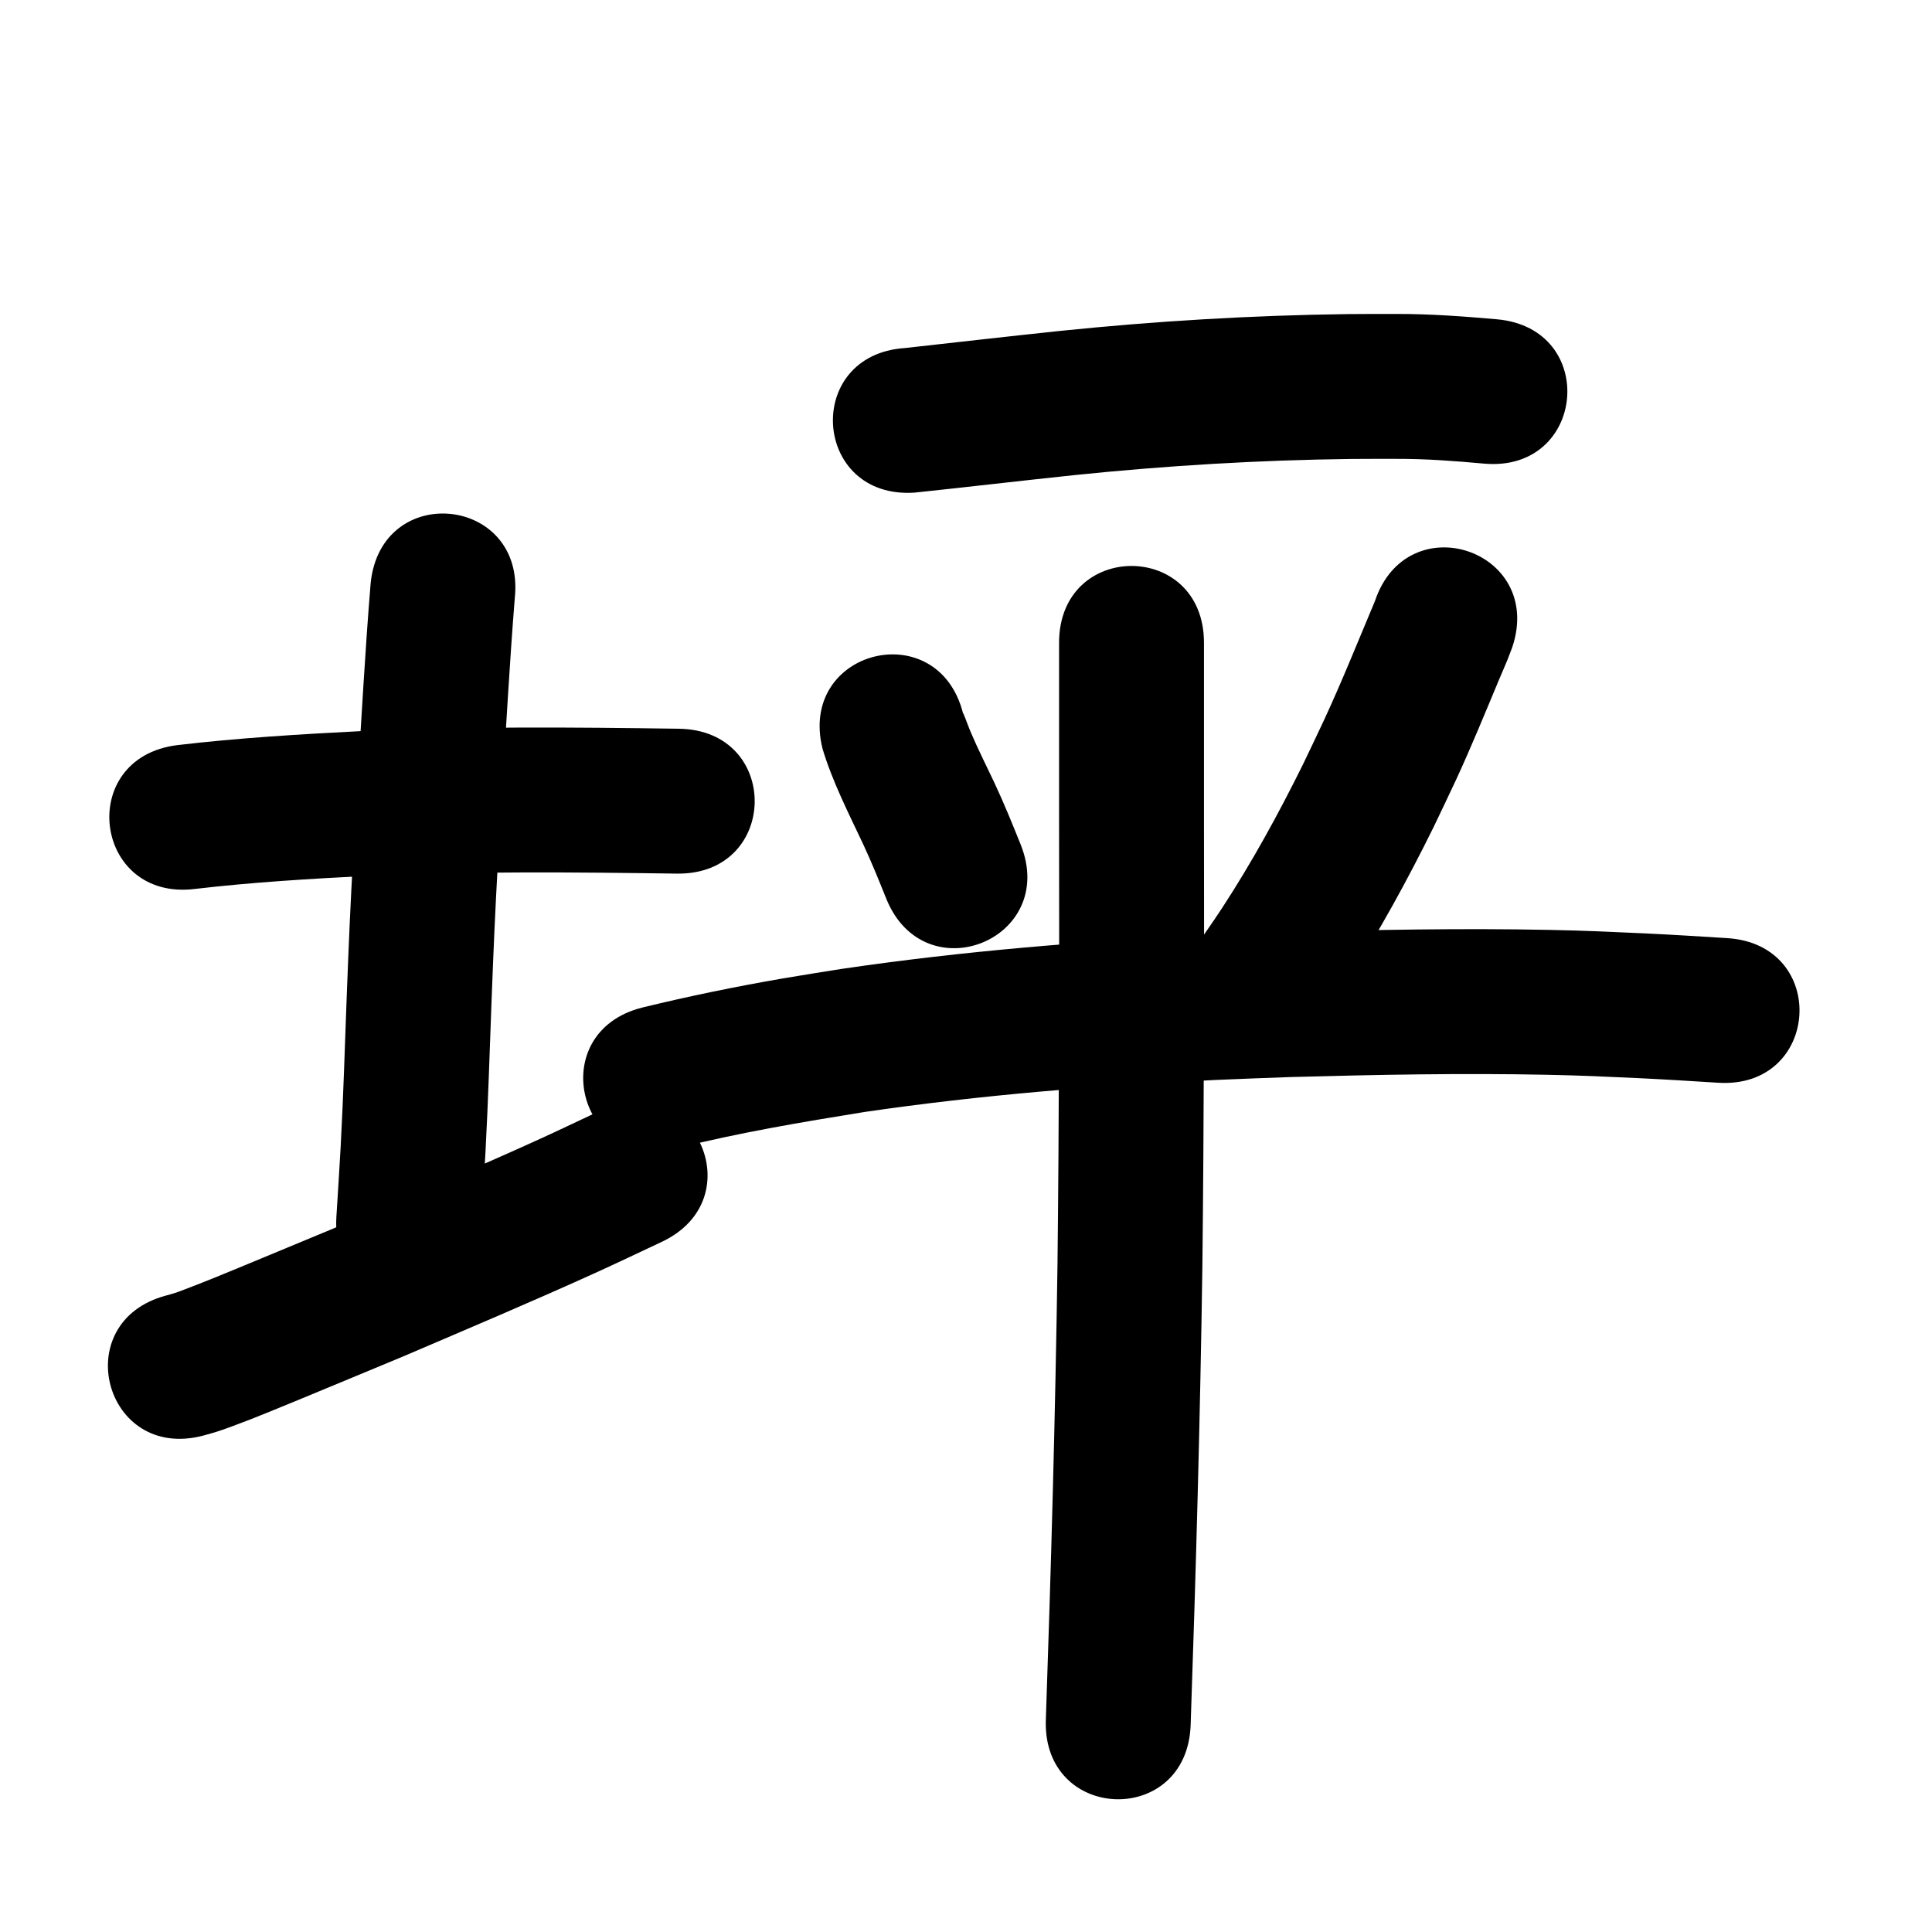 <?xml version="1.0" ?>
<svg xmlns="http://www.w3.org/2000/svg" width="1000" height="1000">
<path d="m 100.999,460.103 c 29.894,-3.495 59.94,-5.27 89.986,-6.796 53.082,-2.36 106.223,-1.885 159.334,-1.125 53.028,0.758 54.1,-74.234 1.072,-74.992 v 0 c -54.743,-0.782 -109.517,-1.243 -164.23,1.215 -31.87,1.634 -63.74,3.533 -95.445,7.275 -52.625,6.563 -43.343,80.987 9.282,74.423 z"/>
<path d="m 191.868,301.635 c -2.887,34.934 -4.727,69.948 -6.95,104.929 -0.658,11.136 -1.363,22.269 -1.974,33.408 -1.676,30.553 -2.286,44.851 -3.481,75.734 -1.157,29.866 -1.556,47.746 -3.118,77.498 -0.642,12.232 -1.492,24.452 -2.238,36.679 -3.223,52.935 71.638,57.493 74.861,4.558 v 0 c 0.768,-12.641 1.641,-25.275 2.304,-37.922 1.574,-30.046 1.965,-47.67 3.127,-77.73 1.173,-30.345 1.767,-44.361 3.414,-74.394 0.605,-11.028 1.302,-22.05 1.954,-33.076 2.157,-33.942 3.975,-67.913 6.687,-101.816 5.564,-52.74 -69.022,-60.609 -74.586,-7.869 z"/>
<path d="m 105.271,743.037 c 6.458,-1.805 6.799,-1.812 14.973,-4.808 11.082,-4.063 24.088,-9.469 34.781,-13.878 17.907,-7.384 35.779,-14.851 53.67,-22.275 33.85,-14.489 67.791,-28.808 101.303,-44.071 10.86,-4.946 21.615,-10.117 32.423,-15.175 48.027,-22.492 16.219,-90.413 -31.809,-67.921 v 0 c -10.337,4.844 -20.623,9.799 -31.011,14.532 -32.966,15.018 -66.355,29.104 -99.651,43.363 -17.777,7.377 -35.538,14.791 -53.329,22.134 -11.412,4.71 -19.743,8.186 -30.89,12.41 -5.717,2.167 -4.997,1.876 -9.743,3.211 -51.25,13.636 -31.966,86.114 19.284,72.478 z"/>
<path d="m 473.372,254.978 c 27.703,-2.908 55.371,-6.184 83.076,-9.1 47.458,-4.883 95.134,-7.739 142.842,-8.323 7.803,-0.096 15.606,-0.033 23.41,-0.05 15.202,-0.062 30.348,1.104 45.472,2.466 52.825,4.687 59.454,-70.019 6.629,-74.706 v 0 c -17.391,-1.524 -34.806,-2.83 -52.282,-2.759 -8.274,0.022 -16.55,-0.039 -24.823,0.067 -49.798,0.634 -99.562,3.62 -149.099,8.719 -26.749,2.817 -53.471,5.881 -80.201,8.853 -52.916,3.52 -47.938,78.354 4.978,74.835 z"/>
<path d="m 425.754,387.593 c 5.191,17.2 13.452,33.241 21.061,49.45 4.283,9.176 8.092,18.556 11.85,27.955 19.726,49.228 89.345,21.332 69.619,-27.896 v 0 c -4.31,-10.737 -8.675,-21.454 -13.582,-31.937 -4.164,-8.864 -8.636,-17.628 -12.444,-26.654 -1.322,-3.134 -2.381,-6.376 -3.755,-9.487 -0.046,-0.104 7.7e-4,0.228 0.001,0.342 -12.889,-51.443 -85.641,-33.214 -72.751,18.228 z"/>
<path d="m 711.628,311.21 c -8.65,20.553 -16.927,41.255 -26.305,61.495 -3.556,7.676 -7.264,15.28 -10.897,22.92 -12.608,25.488 -26.273,50.454 -41.818,74.282 -5.318,8.151 -11.003,16.057 -16.504,24.086 -29.918,43.789 32.009,86.098 61.926,42.31 v 0 c 6.126,-8.989 12.458,-17.841 18.378,-26.968 16.978,-26.179 31.968,-53.56 45.764,-81.531 3.86,-8.133 7.803,-16.227 11.579,-24.399 7.897,-17.09 14.975,-34.463 22.235,-51.821 1.367,-3.268 2.821,-6.499 4.159,-9.779 0.921,-2.257 1.744,-4.553 2.616,-6.83 16.804,-50.3 -54.331,-74.065 -71.135,-23.765 z"/>
<path d="m 350.703,594.249 c 31.914,-8.007 64.368,-13.453 96.825,-18.695 60.332,-8.817 121.189,-13.737 182.077,-16.588 12.837,-0.601 25.683,-0.993 38.525,-1.49 44.284,-1.205 88.6,-2.084 132.899,-1.165 19.226,0.398 27.885,0.883 46.55,1.71 13.91,0.67 27.809,1.527 41.707,2.406 52.927,3.345 57.658,-71.505 4.731,-74.851 v 0 c -14.372,-0.908 -28.745,-1.793 -43.13,-2.482 -19.792,-0.87 -28.517,-1.36 -48.942,-1.777 -45.574,-0.93 -91.164,-0.04 -136.721,1.216 -13.246,0.515 -26.497,0.923 -39.738,1.546 -63.52,2.991 -127.004,8.178 -189.936,17.437 -10.021,1.624 -20.059,3.152 -30.064,4.873 -24.471,4.21 -48.807,9.216 -72.933,15.089 -51.456,12.835 -33.305,85.606 18.152,72.77 z"/>
<path d="m 548.178,332.715 c 0,31.486 0,62.972 0,94.459 0.135,75.778 0.022,151.554 -0.82,227.328 -1.131,78.596 -3.325,157.176 -6.036,235.732 -1.828,53.001 73.127,55.587 74.955,2.586 v 0 c 2.729,-79.141 4.941,-158.305 6.076,-237.486 0.843,-76.051 0.961,-152.104 0.824,-228.16 0,-31.486 0,-62.972 0,-94.459 0,-53.033 -75,-53.033 -75,0 z"/>
</svg>
